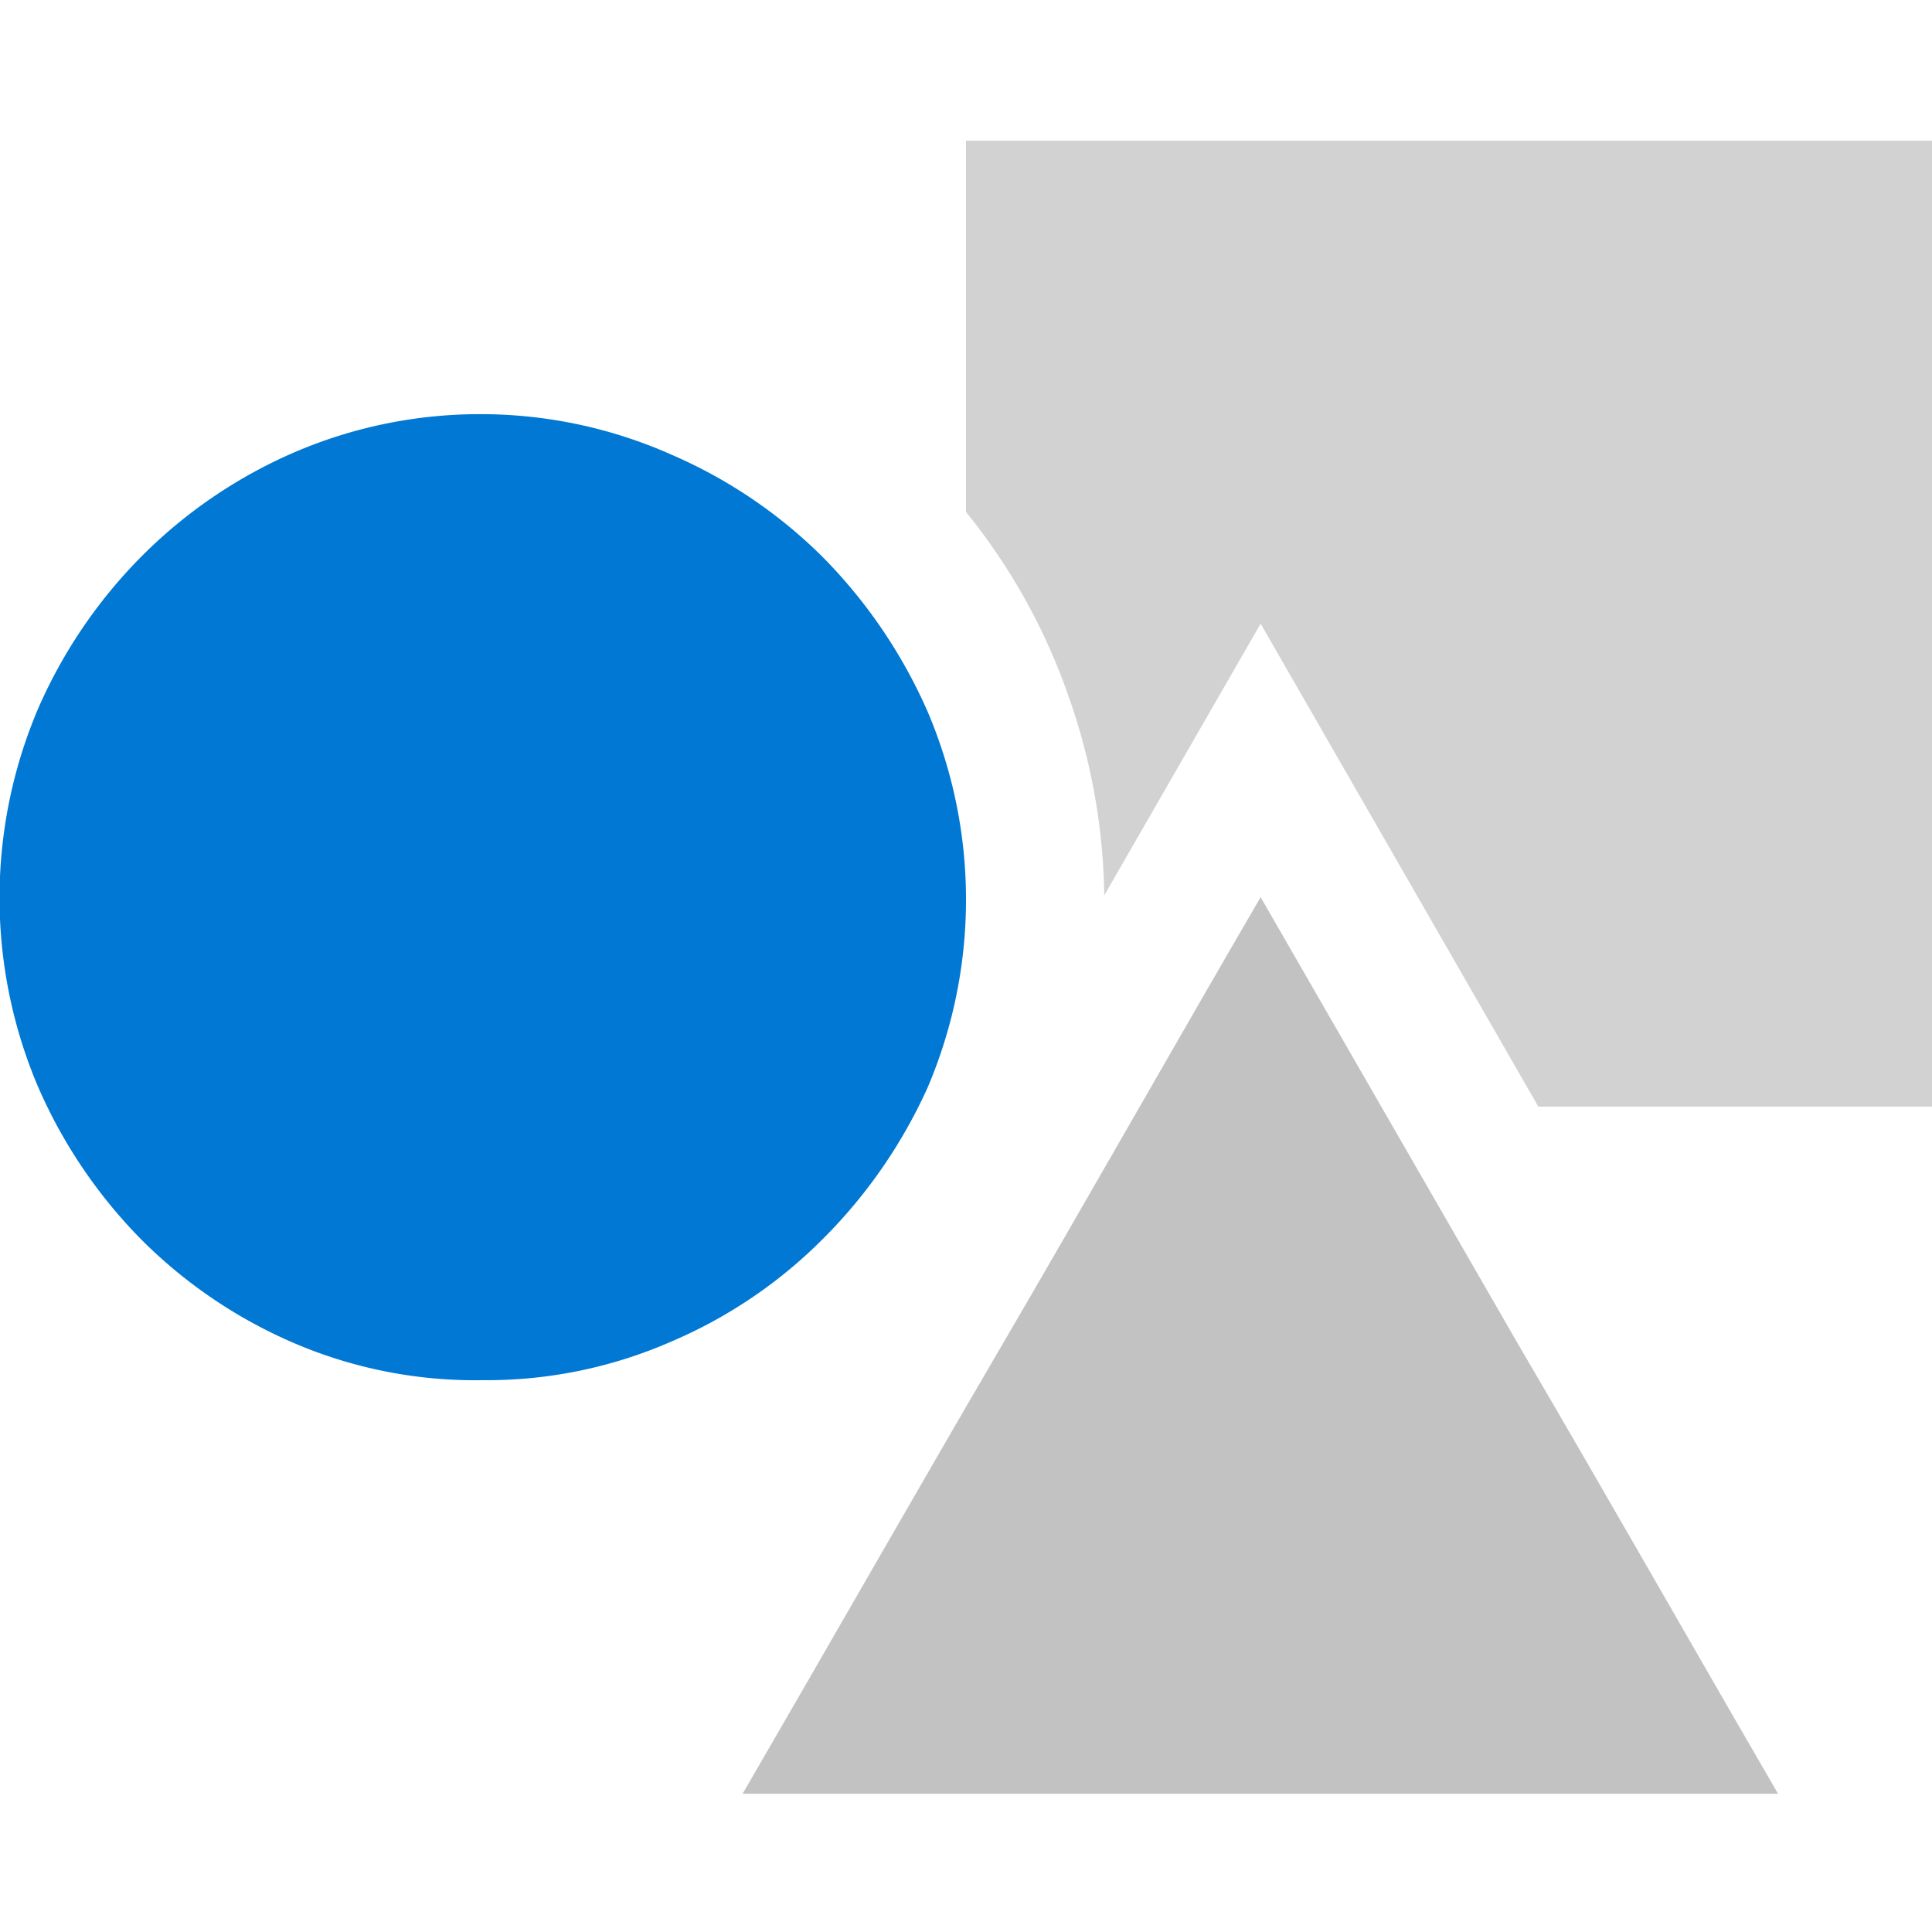 <svg id="ArrowUp" xmlns="http://www.w3.org/2000/svg" viewBox="0 0 32 32"><defs><style>.cls-1{fill:#0078d4;}.cls-2{fill:#c2c2c2;}.cls-3{fill:#d2d2d2;}</style></defs><title>Objects-blue</title><path class="cls-1" d="M15.37,18a7.94,7.94,0,0,0,0-6.2,8.49,8.49,0,0,0-1.72-2.55,8.1,8.1,0,0,0-2.53-1.72A7.77,7.77,0,0,0,8,6.86a7.77,7.77,0,0,0-3.12.63A8.1,8.1,0,0,0,2.35,9.21,8.27,8.27,0,0,0,.63,11.74,8,8,0,0,0,.63,18a8.32,8.32,0,0,0,1.72,2.54,8.07,8.07,0,0,0,2.53,1.71A7.61,7.61,0,0,0,8,22.86a7.61,7.61,0,0,0,3.12-.64,7.93,7.93,0,0,0,2.53-1.72A8.44,8.44,0,0,0,15.37,18Z"/><path class="cls-2" d="M20.88,14.86c-1.45,2.49-2.87,5-4.29,7.43s-2.85,4.94-4.29,7.42H29.45c-1.44-2.48-2.87-5-4.29-7.42Z"/><path class="cls-3" d="M16,8.48a10.11,10.11,0,0,1,1.68,3,10.29,10.29,0,0,1,.61,3.35l2.59-4.5,4.6,8H32v-16H16Z"/></svg>